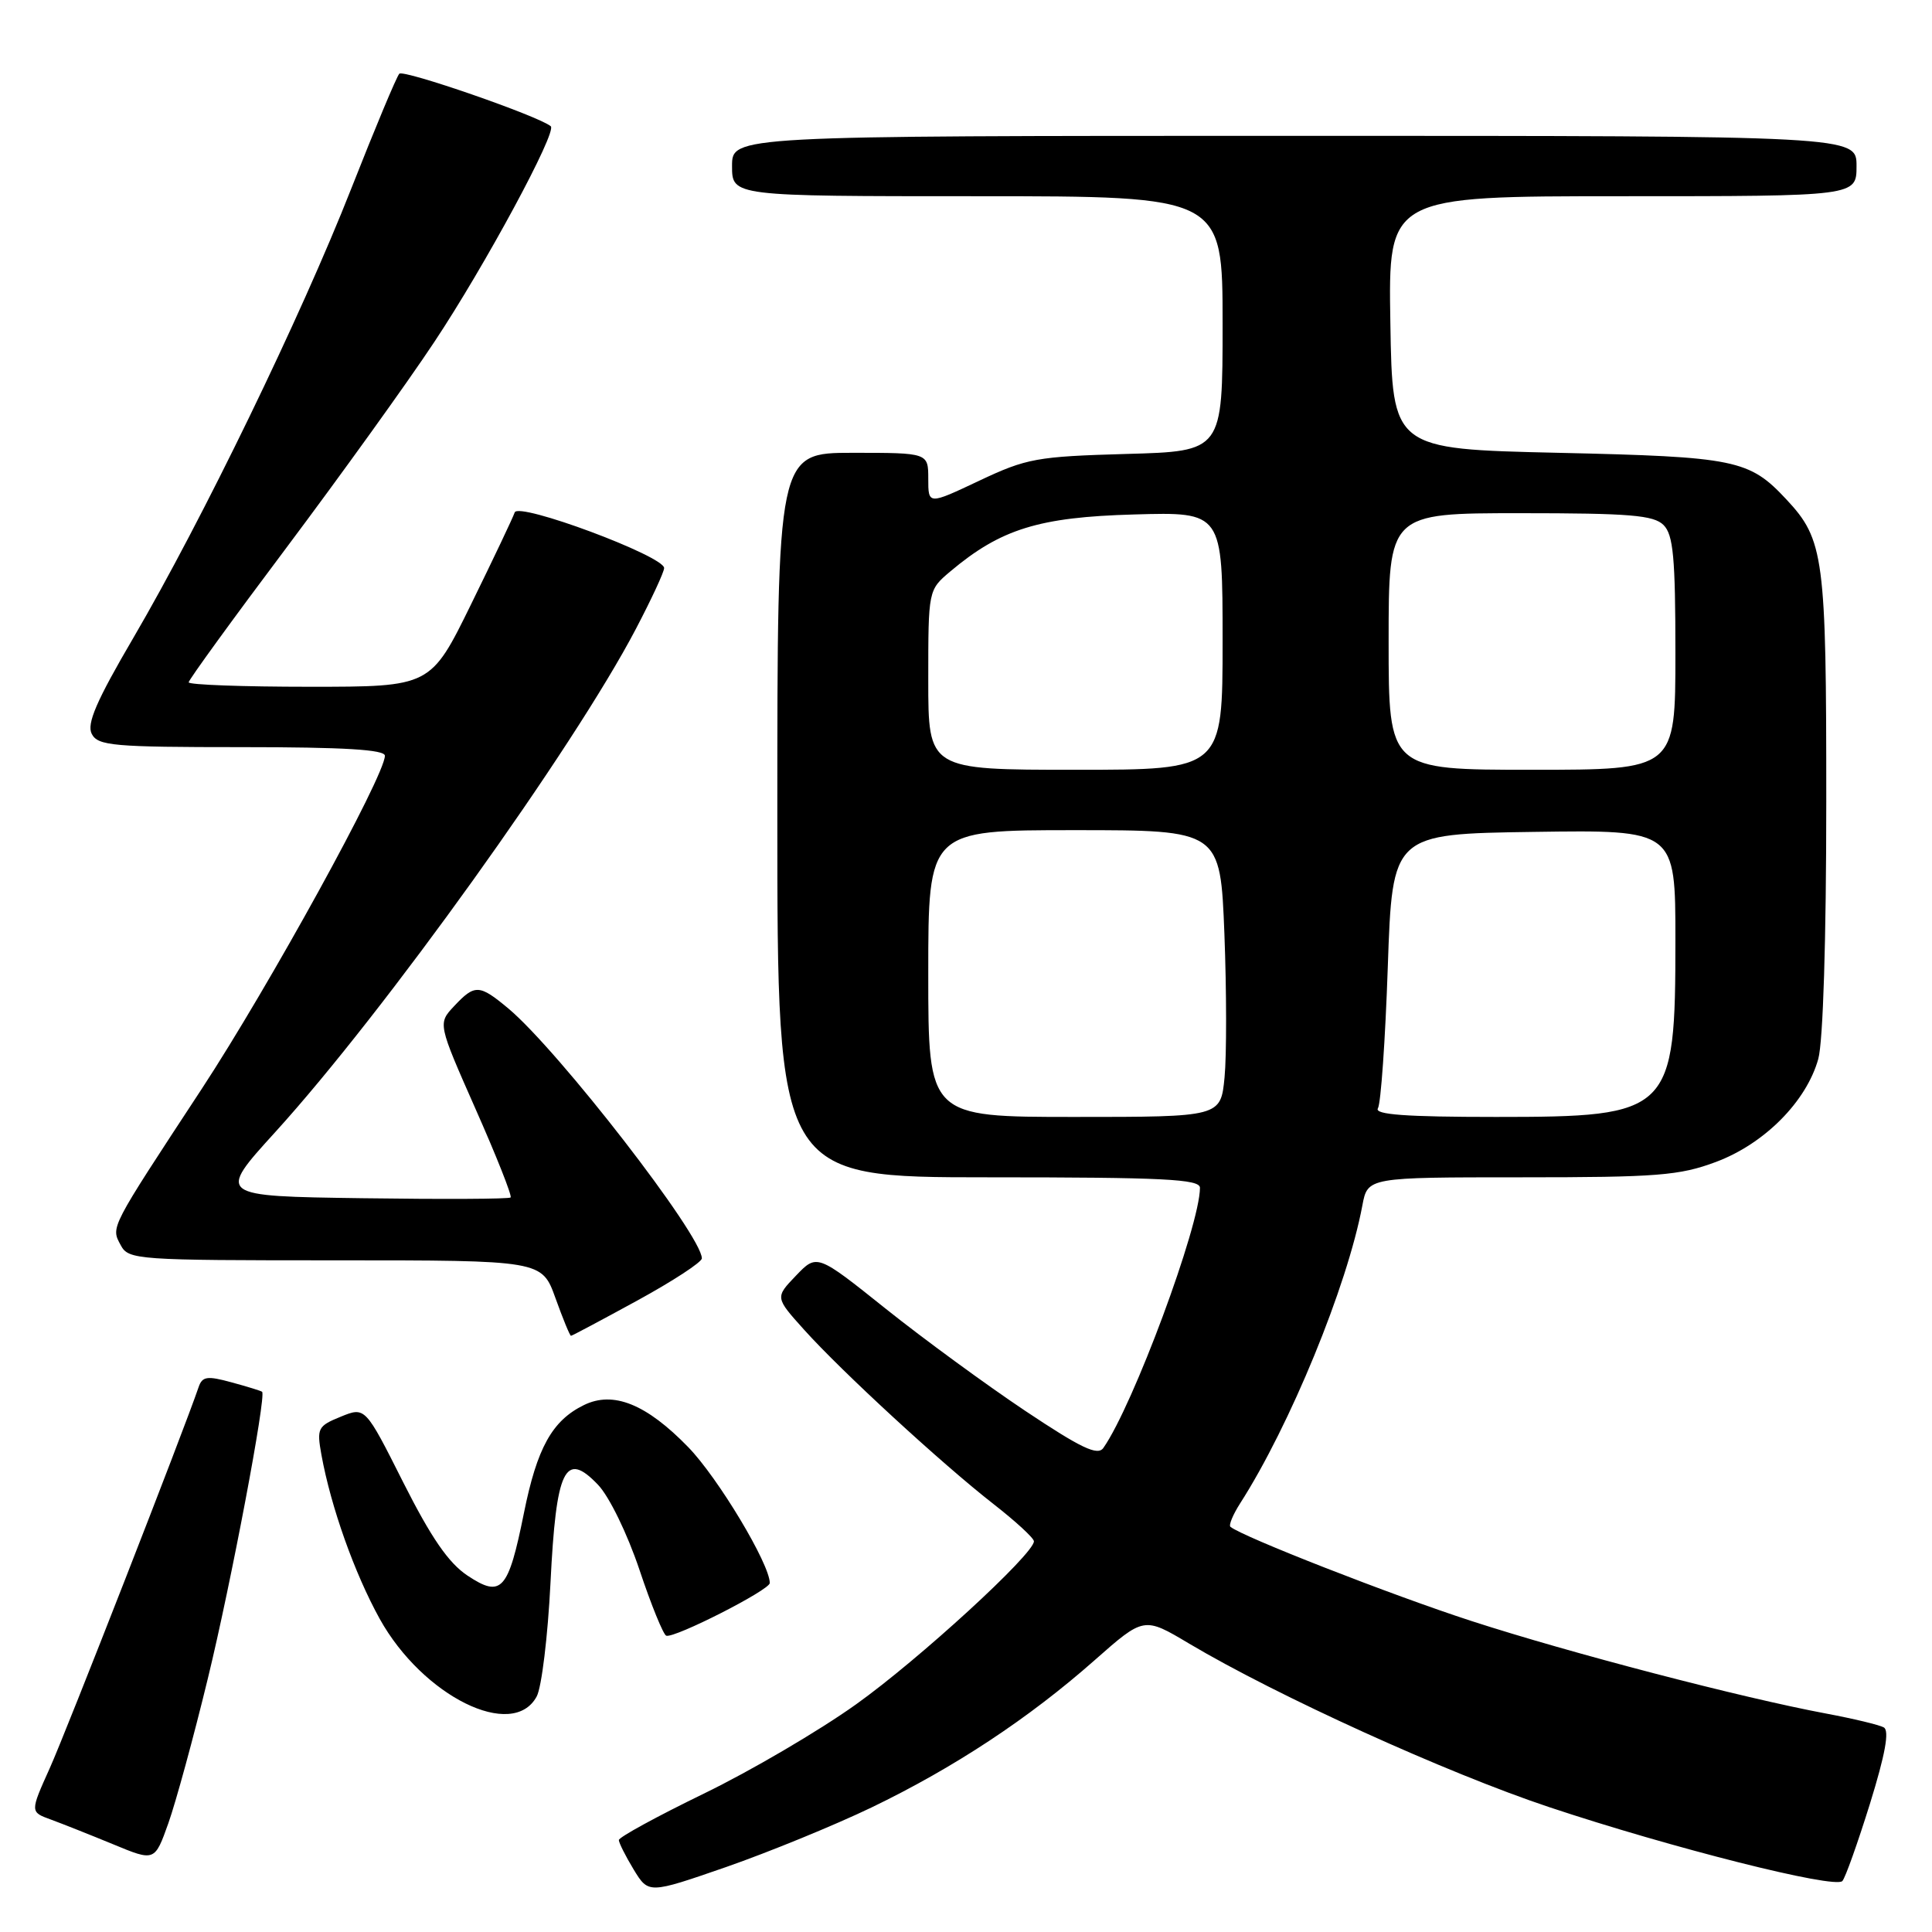 <?xml version="1.0" encoding="UTF-8" standalone="no"?>
<!DOCTYPE svg PUBLIC "-//W3C//DTD SVG 1.1//EN" "http://www.w3.org/Graphics/SVG/1.1/DTD/svg11.dtd" >
<svg xmlns="http://www.w3.org/2000/svg" xmlns:xlink="http://www.w3.org/1999/xlink" version="1.1" viewBox="0 0 256 256">
 <g >
 <path fill="currentColor"
d=" M 115.50 239.49 C 126.41 234.23 136.30 227.71 145.04 219.99 C 151.58 214.22 151.58 214.22 157.54 217.77 C 169.25 224.73 191.73 234.94 205.26 239.45 C 221.46 244.85 243.11 250.31 244.12 249.25 C 244.51 248.84 246.15 244.22 247.78 239.00 C 249.81 232.45 250.38 229.31 249.61 228.89 C 249.00 228.55 245.57 227.73 242.00 227.06 C 230.82 224.97 208.03 219.03 195.00 214.80 C 184.45 211.38 164.59 203.61 163.04 202.31 C 162.79 202.09 163.37 200.70 164.32 199.21 C 170.93 188.90 178.52 170.41 180.52 159.73 C 181.22 156.00 181.22 156.00 201.57 156.00 C 219.62 156.00 222.54 155.77 227.38 153.96 C 233.80 151.56 239.36 145.95 240.93 140.32 C 241.57 138.02 241.99 124.48 241.99 106.22 C 242.00 73.78 241.70 71.52 236.70 66.17 C 231.78 60.90 230.01 60.53 206.50 60.00 C 184.50 59.50 184.50 59.50 184.23 42.75 C 183.95 26.00 183.95 26.00 214.98 26.00 C 246.00 26.00 246.00 26.00 246.00 22.00 C 246.00 18.00 246.00 18.00 171.50 18.00 C 97.00 18.00 97.00 18.00 97.00 22.00 C 97.00 26.00 97.00 26.00 129.50 26.00 C 162.00 26.00 162.00 26.00 162.00 42.90 C 162.00 59.80 162.00 59.80 149.25 60.15 C 137.36 60.49 136.04 60.73 129.75 63.70 C 123.00 66.89 123.00 66.89 123.00 63.45 C 123.00 60.00 123.00 60.00 113.00 60.00 C 103.00 60.00 103.00 60.00 103.00 108.00 C 103.00 156.00 103.00 156.00 131.00 156.00 C 154.22 156.00 159.00 156.24 159.00 157.39 C 159.00 162.39 150.14 186.26 146.20 191.86 C 145.45 192.93 143.29 191.91 135.87 186.96 C 130.72 183.52 122.39 177.43 117.37 173.42 C 108.25 166.13 108.25 166.13 105.47 169.03 C 102.70 171.92 102.70 171.92 106.56 176.21 C 111.54 181.75 124.77 193.93 131.64 199.29 C 134.59 201.59 137.00 203.81 137.00 204.23 C 137.00 205.92 121.72 219.93 113.41 225.85 C 108.51 229.35 99.44 234.67 93.25 237.67 C 87.06 240.68 82.00 243.44 82.00 243.82 C 82.01 244.19 82.89 245.95 83.97 247.73 C 85.94 250.95 85.94 250.95 96.22 247.39 C 101.87 245.42 110.55 241.87 115.50 239.49 Z  M 27.54 222.41 C 30.62 209.77 35.31 184.95 34.73 184.42 C 34.60 184.30 32.79 183.74 30.69 183.17 C 27.44 182.28 26.80 182.37 26.31 183.82 C 24.39 189.47 8.76 229.49 6.59 234.30 C 3.98 240.10 3.98 240.10 6.74 241.10 C 8.26 241.66 11.97 243.13 15.00 244.38 C 20.50 246.66 20.50 246.66 22.31 241.58 C 23.30 238.79 25.66 230.16 27.54 222.41 Z  M 71.12 224.78 C 71.77 223.56 72.59 216.81 72.94 209.78 C 73.69 194.58 74.87 192.16 79.24 196.74 C 80.73 198.30 83.11 203.19 84.73 208.00 C 86.29 212.68 87.90 216.61 88.28 216.74 C 89.37 217.11 102.00 210.68 102.00 209.76 C 102.00 207.24 95.15 195.83 91.20 191.76 C 85.65 186.04 81.26 184.27 77.37 186.18 C 73.16 188.24 71.16 191.85 69.42 200.50 C 67.35 210.77 66.45 211.77 61.94 208.77 C 59.43 207.10 57.13 203.75 53.44 196.44 C 48.39 186.40 48.39 186.40 45.15 187.72 C 42.10 188.96 41.96 189.26 42.59 192.77 C 43.85 199.69 46.97 208.46 50.31 214.50 C 56.01 224.77 67.96 230.68 71.12 224.78 Z  M 84.46 172.32 C 89.16 169.75 93.00 167.24 93.00 166.74 C 93.00 163.71 74.02 139.21 67.36 133.63 C 63.51 130.42 62.92 130.39 60.18 133.31 C 58.01 135.62 58.01 135.62 63.02 146.96 C 65.78 153.19 67.87 158.46 67.66 158.67 C 67.46 158.88 58.62 158.92 48.02 158.77 C 28.75 158.50 28.75 158.50 36.48 150.00 C 50.88 134.16 75.98 99.14 84.25 83.35 C 86.31 79.42 88.00 75.79 88.00 75.27 C 88.00 73.68 68.67 66.48 68.20 67.90 C 67.97 68.58 65.37 74.06 62.42 80.07 C 57.06 91.00 57.06 91.00 41.03 91.00 C 32.21 91.00 25.00 90.74 25.00 90.41 C 25.00 90.09 30.85 82.03 38.00 72.51 C 45.14 62.98 53.94 50.76 57.53 45.34 C 64.22 35.29 73.85 17.45 72.98 16.73 C 71.38 15.38 53.44 9.17 52.91 9.77 C 52.54 10.17 49.68 17.02 46.54 25.00 C 39.86 41.99 26.79 68.92 17.68 84.50 C 12.77 92.88 11.46 95.92 12.16 97.25 C 12.98 98.82 14.99 99.00 32.04 99.00 C 45.60 99.00 51.00 99.33 51.00 100.14 C 51.00 102.78 35.64 130.70 26.72 144.30 C 14.46 162.98 14.68 162.54 16.00 165.00 C 17.03 166.93 18.09 167.00 44.43 167.00 C 71.80 167.00 71.80 167.00 73.60 172.00 C 74.59 174.75 75.51 177.00 75.66 177.00 C 75.80 177.00 79.76 174.89 84.46 172.32 Z  M 123.00 129.00 C 123.00 110.00 123.00 110.00 142.35 110.00 C 161.70 110.00 161.70 110.00 162.24 123.75 C 162.53 131.31 162.54 139.86 162.26 142.75 C 161.75 148.00 161.75 148.00 142.37 148.00 C 123.00 148.00 123.00 148.00 123.00 129.00 Z  M 182.58 146.86 C 182.97 146.24 183.56 137.80 183.89 128.11 C 184.50 110.50 184.50 110.50 203.25 110.23 C 222.00 109.96 222.00 109.96 222.00 124.53 C 222.00 147.49 221.48 148.00 198.22 148.00 C 186.28 148.00 182.07 147.69 182.58 146.86 Z  M 123.00 90.09 C 123.00 78.18 123.00 78.18 125.93 75.71 C 132.61 70.09 137.67 68.52 150.25 68.17 C 162.00 67.83 162.00 67.83 162.00 84.92 C 162.00 102.00 162.00 102.00 142.50 102.00 C 123.00 102.00 123.00 102.00 123.00 90.09 Z  M 184.00 85.00 C 184.00 68.00 184.00 68.00 201.43 68.00 C 215.94 68.00 219.12 68.26 220.43 69.57 C 221.72 70.86 222.00 73.88 222.00 86.57 C 222.00 102.00 222.00 102.00 203.00 102.00 C 184.00 102.00 184.00 102.00 184.00 85.00 Z "/>
</g>
</svg>